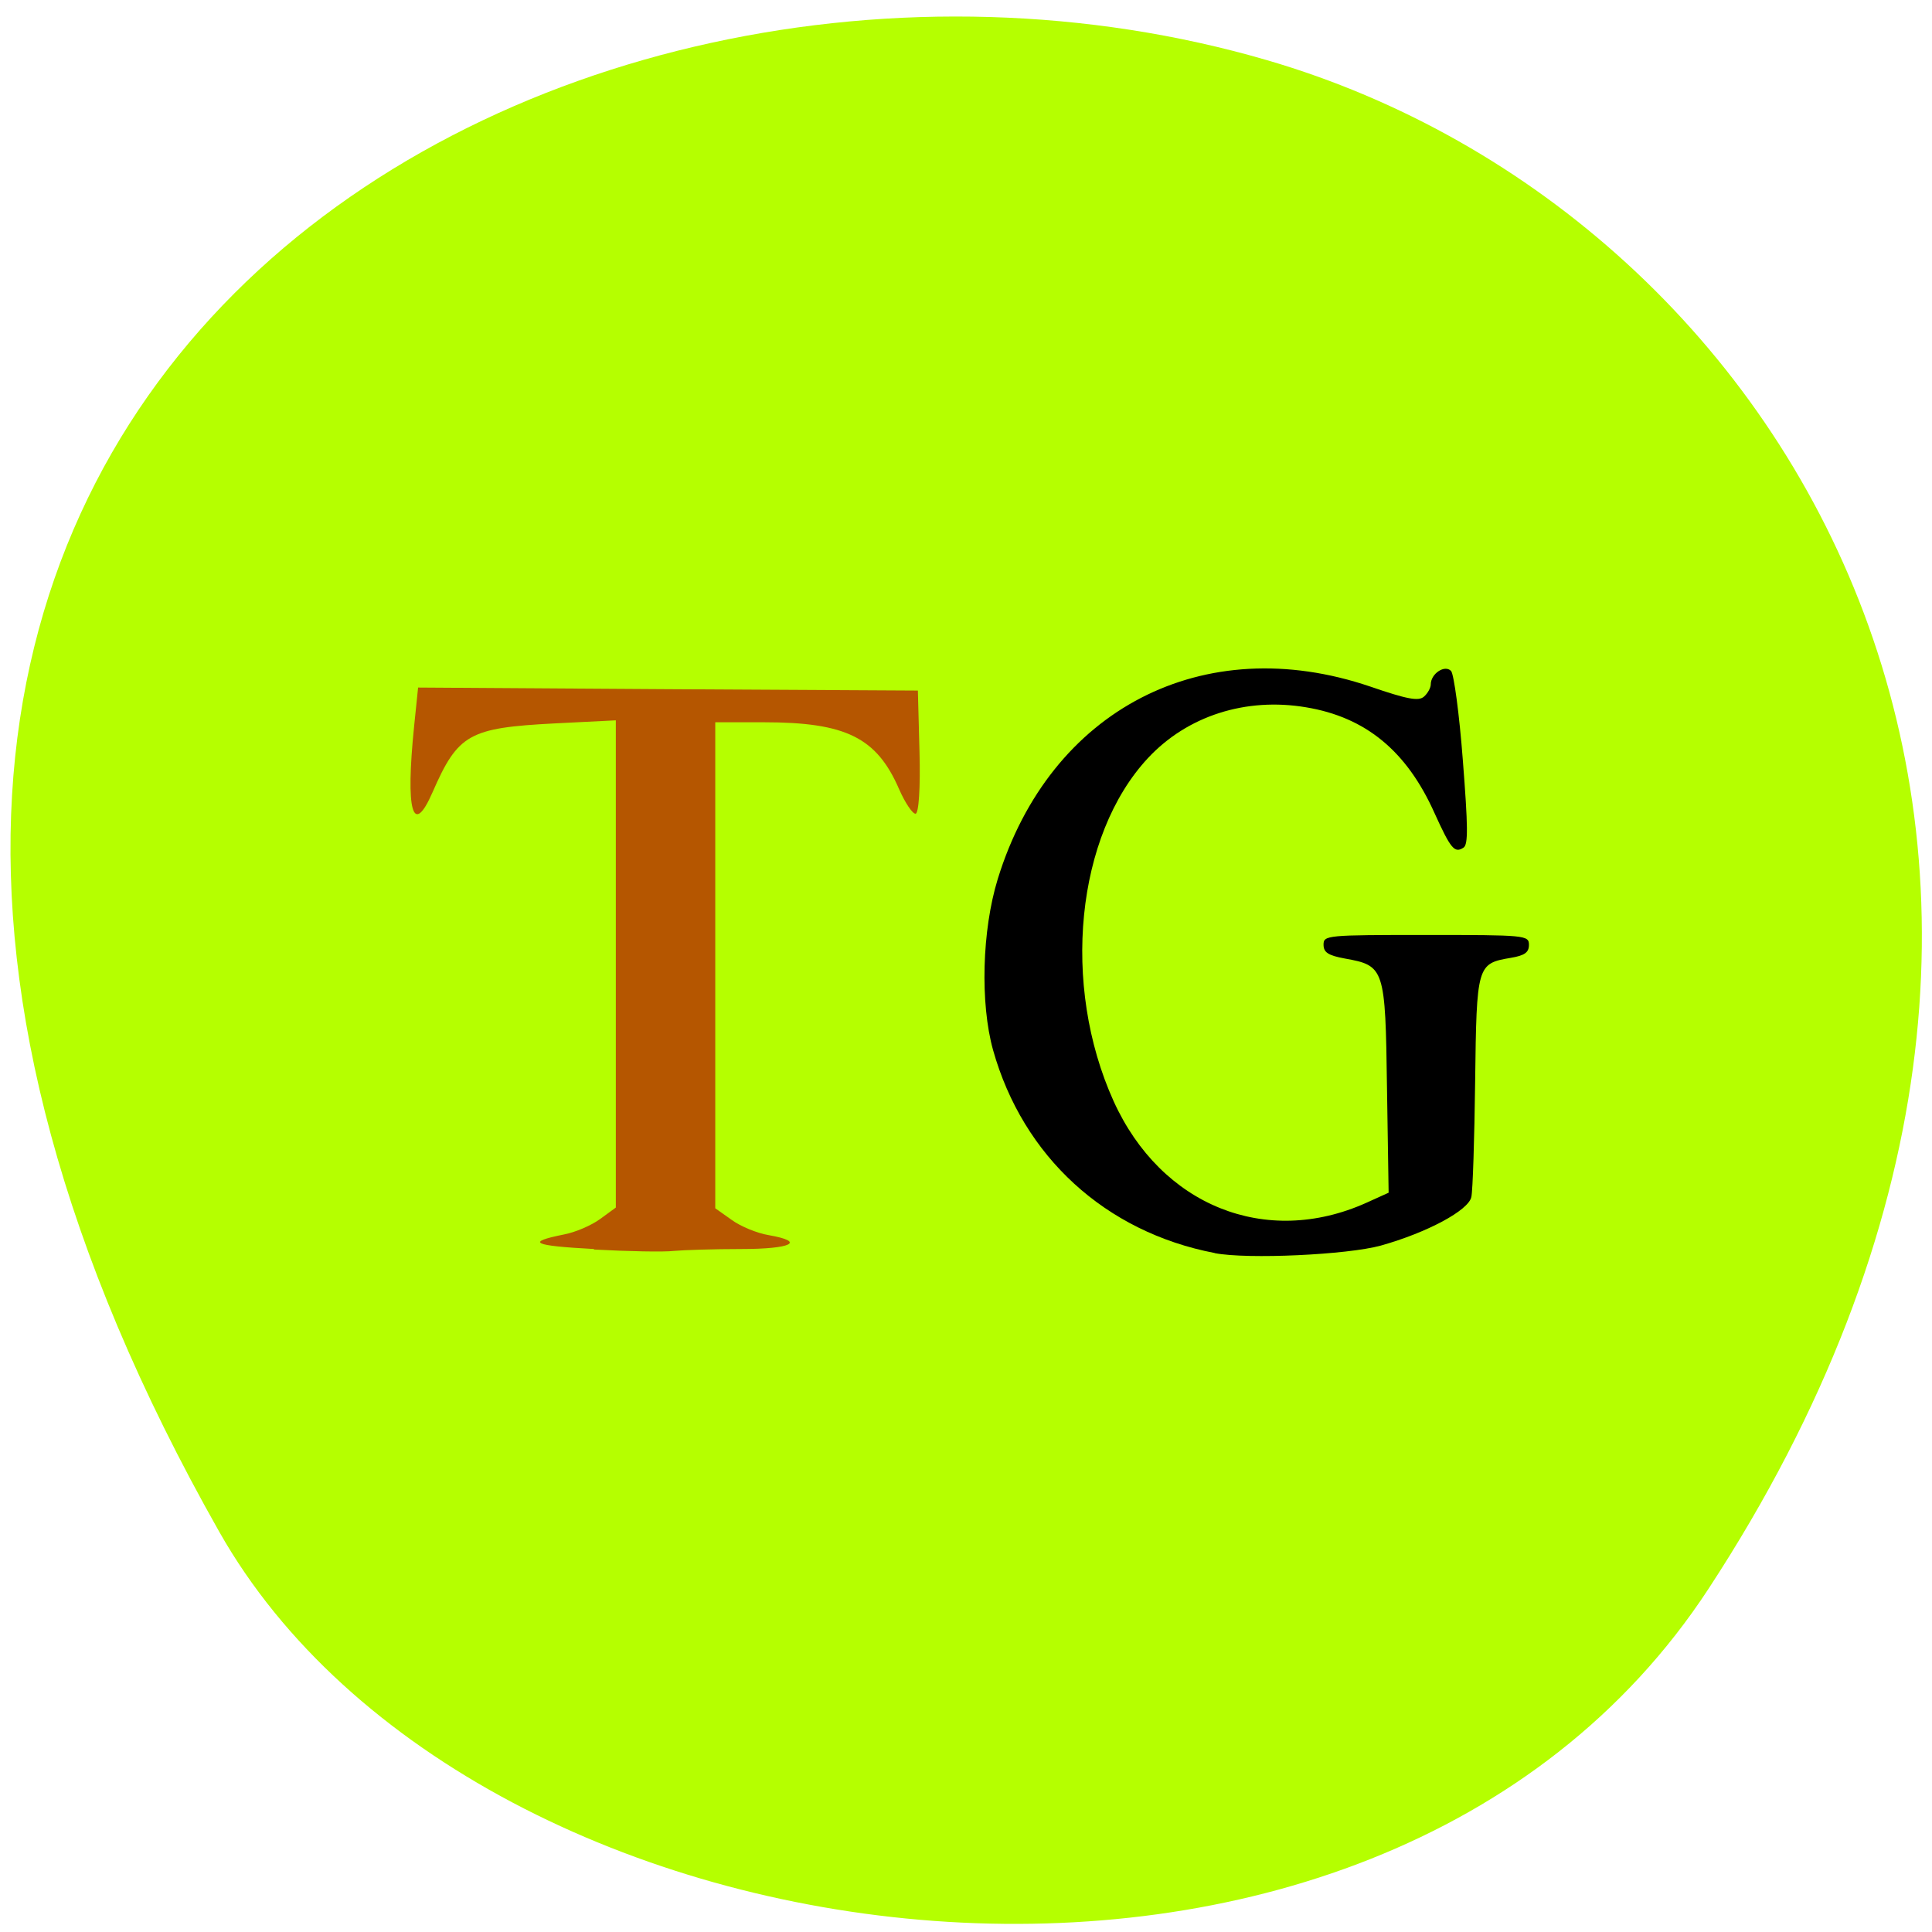 <svg xmlns="http://www.w3.org/2000/svg" viewBox="0 0 32 32"><path d="m 28.3 26.313 c 7.789 -11.902 1.504 -22.746 -7.313 -25.316 c -11.863 -3.461 -27.965 5.633 -17.355 24.375 c 4.219 7.449 19.12 9.422 24.668 0.941" fill="#b5ff00"/><path d="m 20.12 20.754 c -1.813 -0.348 -3.176 -1.598 -3.672 -3.363 c -0.215 -0.773 -0.184 -1.98 0.078 -2.832 c 0.867 -2.813 3.406 -4.125 6.168 -3.188 c 0.613 0.211 0.801 0.246 0.891 0.168 c 0.063 -0.055 0.113 -0.148 0.113 -0.203 c 0 -0.176 0.23 -0.332 0.336 -0.223 c 0.047 0.051 0.137 0.715 0.195 1.477 c 0.086 1.102 0.09 1.398 0.012 1.449 c -0.148 0.098 -0.211 0.023 -0.48 -0.57 c -0.461 -1.031 -1.141 -1.59 -2.129 -1.754 c -0.996 -0.168 -1.965 0.141 -2.617 0.84 c -1.195 1.281 -1.441 3.758 -0.57 5.684 c 0.785 1.73 2.52 2.43 4.184 1.684 l 0.371 -0.168 l -0.027 -1.738 c -0.027 -1.984 -0.039 -2.023 -0.699 -2.141 c -0.277 -0.051 -0.352 -0.102 -0.352 -0.23 c 0 -0.156 0.059 -0.16 1.699 -0.16 c 1.645 0 1.703 0.004 1.703 0.164 c 0 0.125 -0.07 0.176 -0.301 0.215 c -0.559 0.094 -0.566 0.121 -0.59 2.047 c -0.012 0.945 -0.039 1.809 -0.063 1.914 c -0.047 0.223 -0.734 0.59 -1.5 0.805 c -0.551 0.152 -2.203 0.23 -2.75 0.125"/><path d="m 9.84 20.688 c -1.02 -0.055 -1.141 -0.113 -0.496 -0.242 c 0.184 -0.035 0.449 -0.148 0.594 -0.254 l 0.262 -0.191 v -8.07 l -1.016 0.051 c -1.418 0.074 -1.598 0.176 -2.02 1.141 c -0.328 0.75 -0.449 0.313 -0.305 -1.094 l 0.066 -0.641 l 4.137 0.027 l 4.141 0.023 l 0.027 1.02 c 0.016 0.582 -0.012 1.02 -0.066 1.02 c -0.051 0 -0.172 -0.18 -0.27 -0.402 c -0.371 -0.859 -0.879 -1.113 -2.246 -1.113 h -0.801 v 8.05 l 0.27 0.191 c 0.148 0.109 0.426 0.223 0.617 0.254 c 0.621 0.109 0.375 0.23 -0.461 0.23 c -0.445 0 -0.945 0.016 -1.109 0.031 c -0.164 0.02 -0.762 0.008 -1.328 -0.023" fill="#b55600"/></svg>